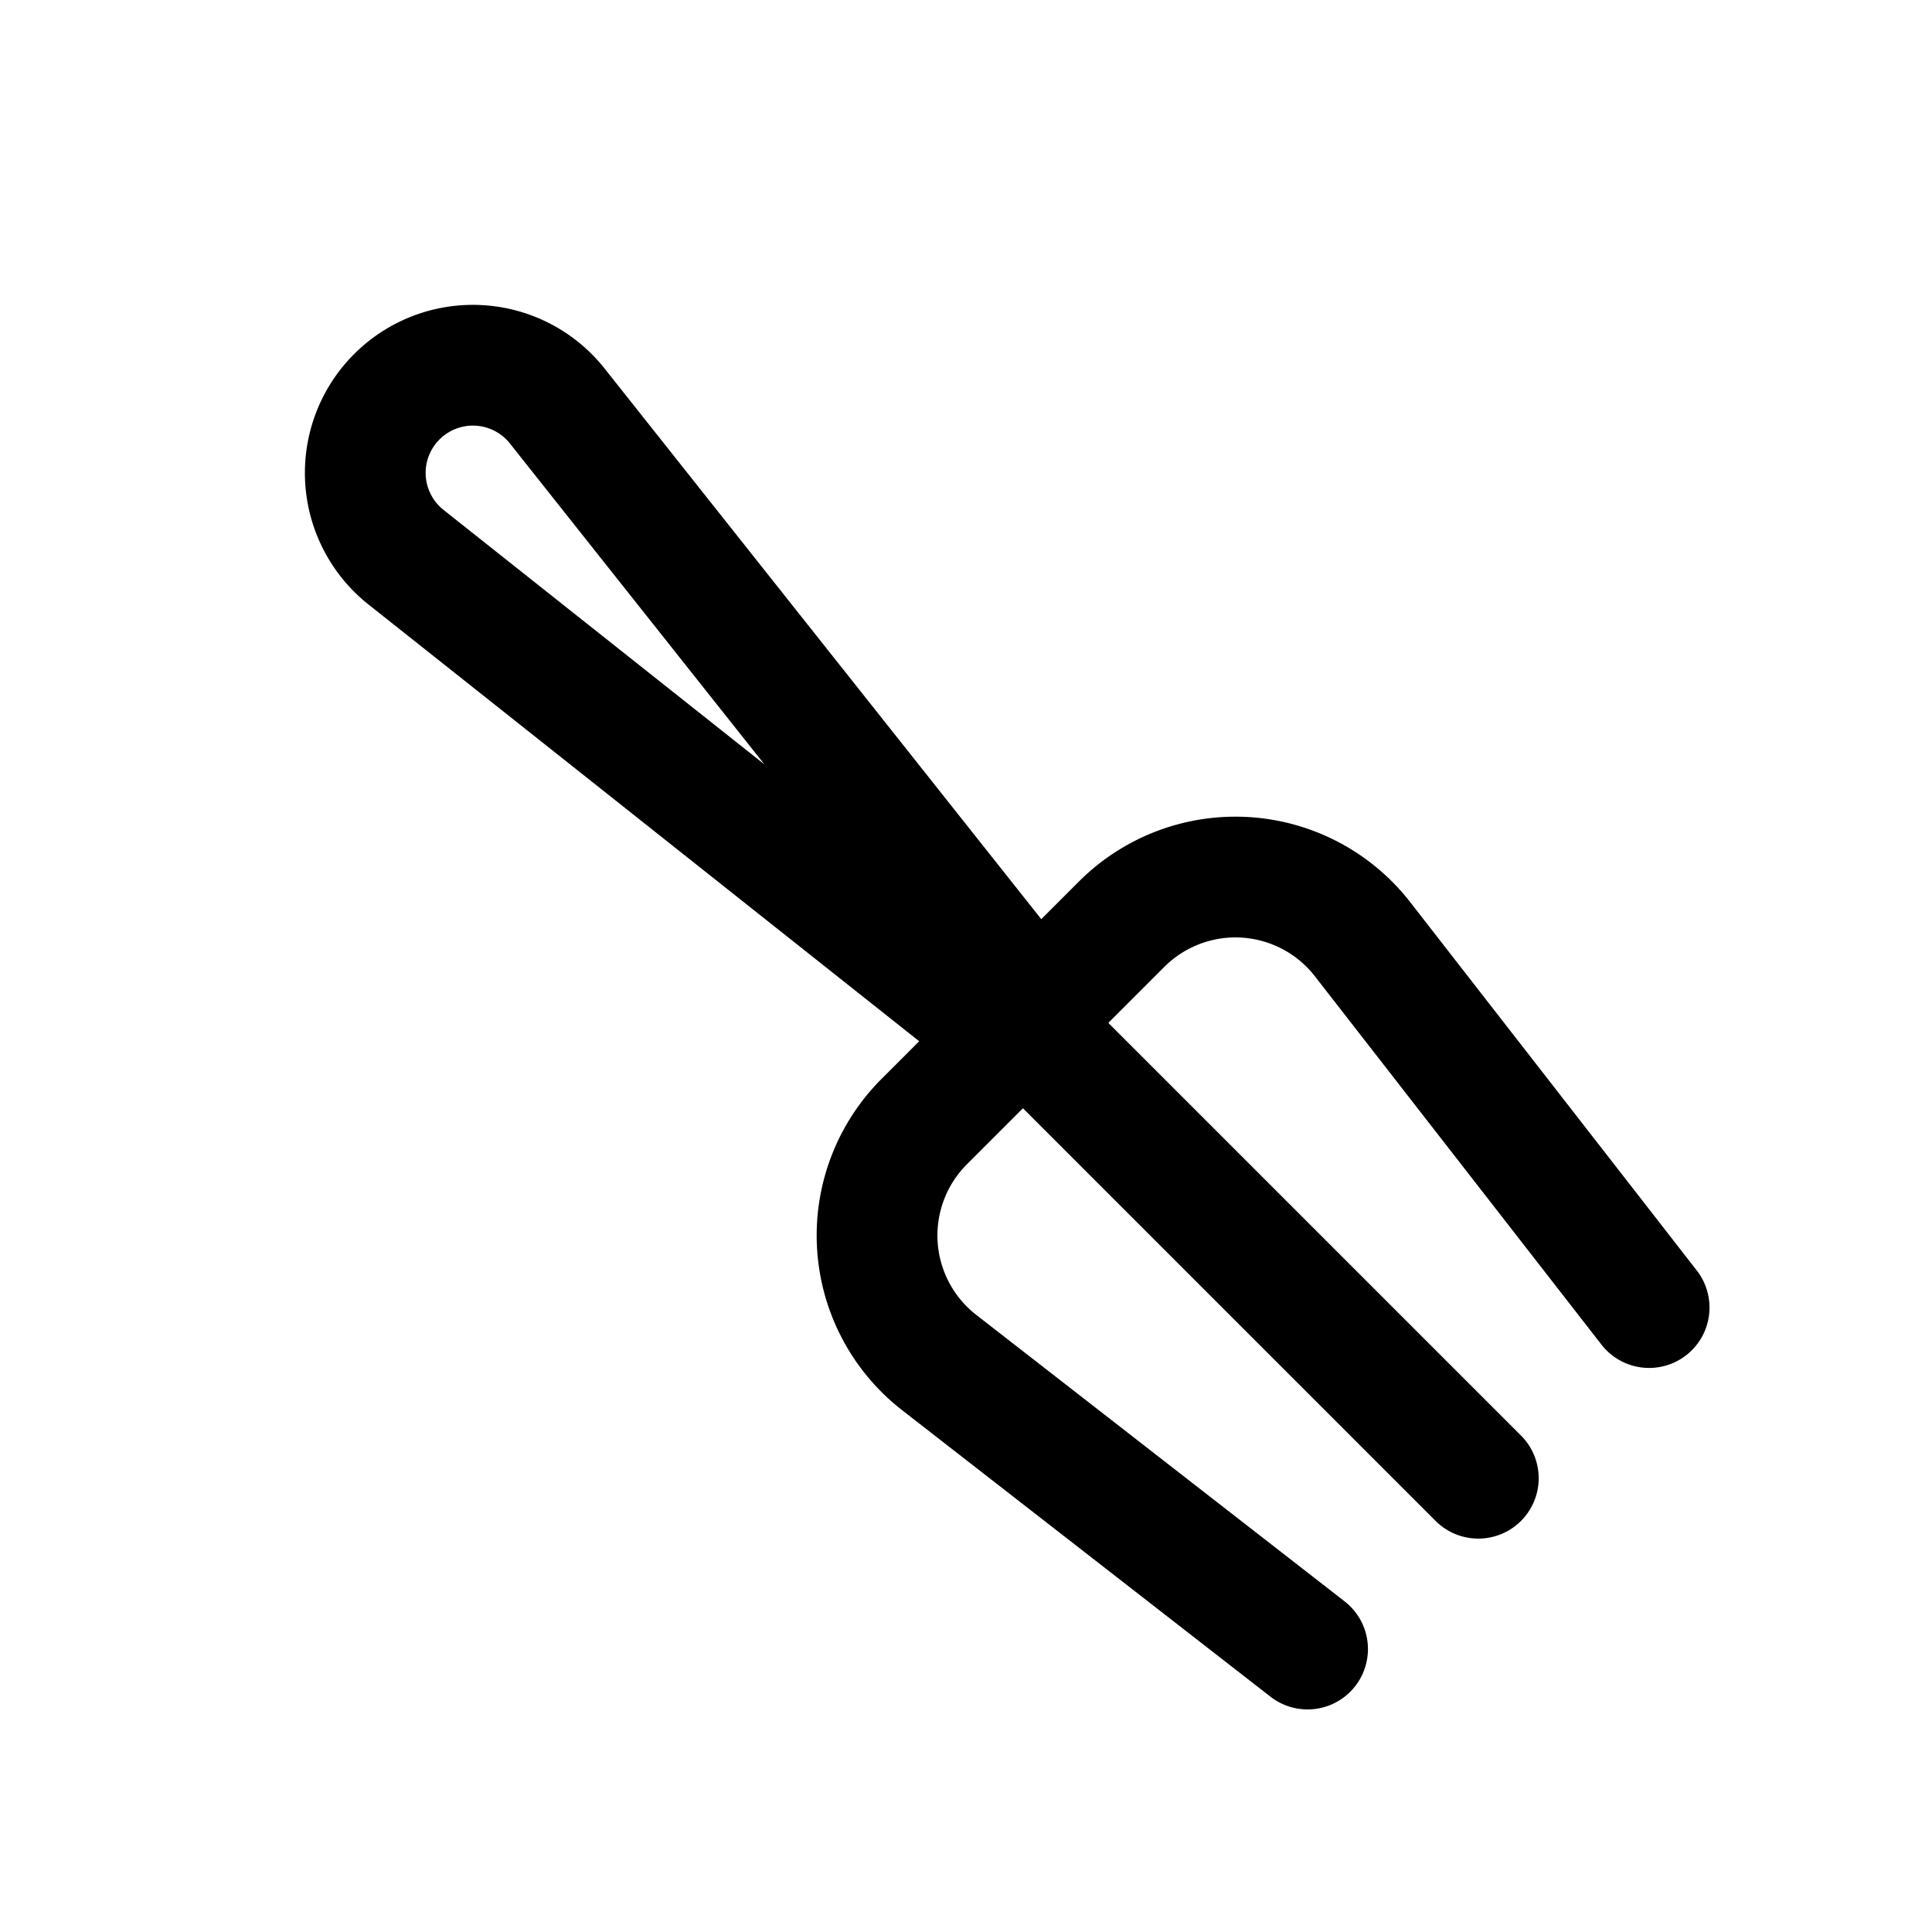 <svg xmlns="http://www.w3.org/2000/svg" width="24" height="24" fill="none" viewBox="0 0 24 24">
    <path stroke="currentColor" stroke-linecap="round" stroke-linejoin="round" stroke-width="1.5" d="m16.243 20.485-4.576-3.559a2 2 0 0 1-.186-2.993l2.453-2.453a2 2 0 0 1 2.992.187l3.56 4.576m-7.942-3.7 5.82 5.82m-5.82-5.493-7.5-5.948a1.337 1.337 0 0 1-.115-1.993v0a1.337 1.337 0 0 1 1.993.114l5.948 7.5z"/>
</svg>